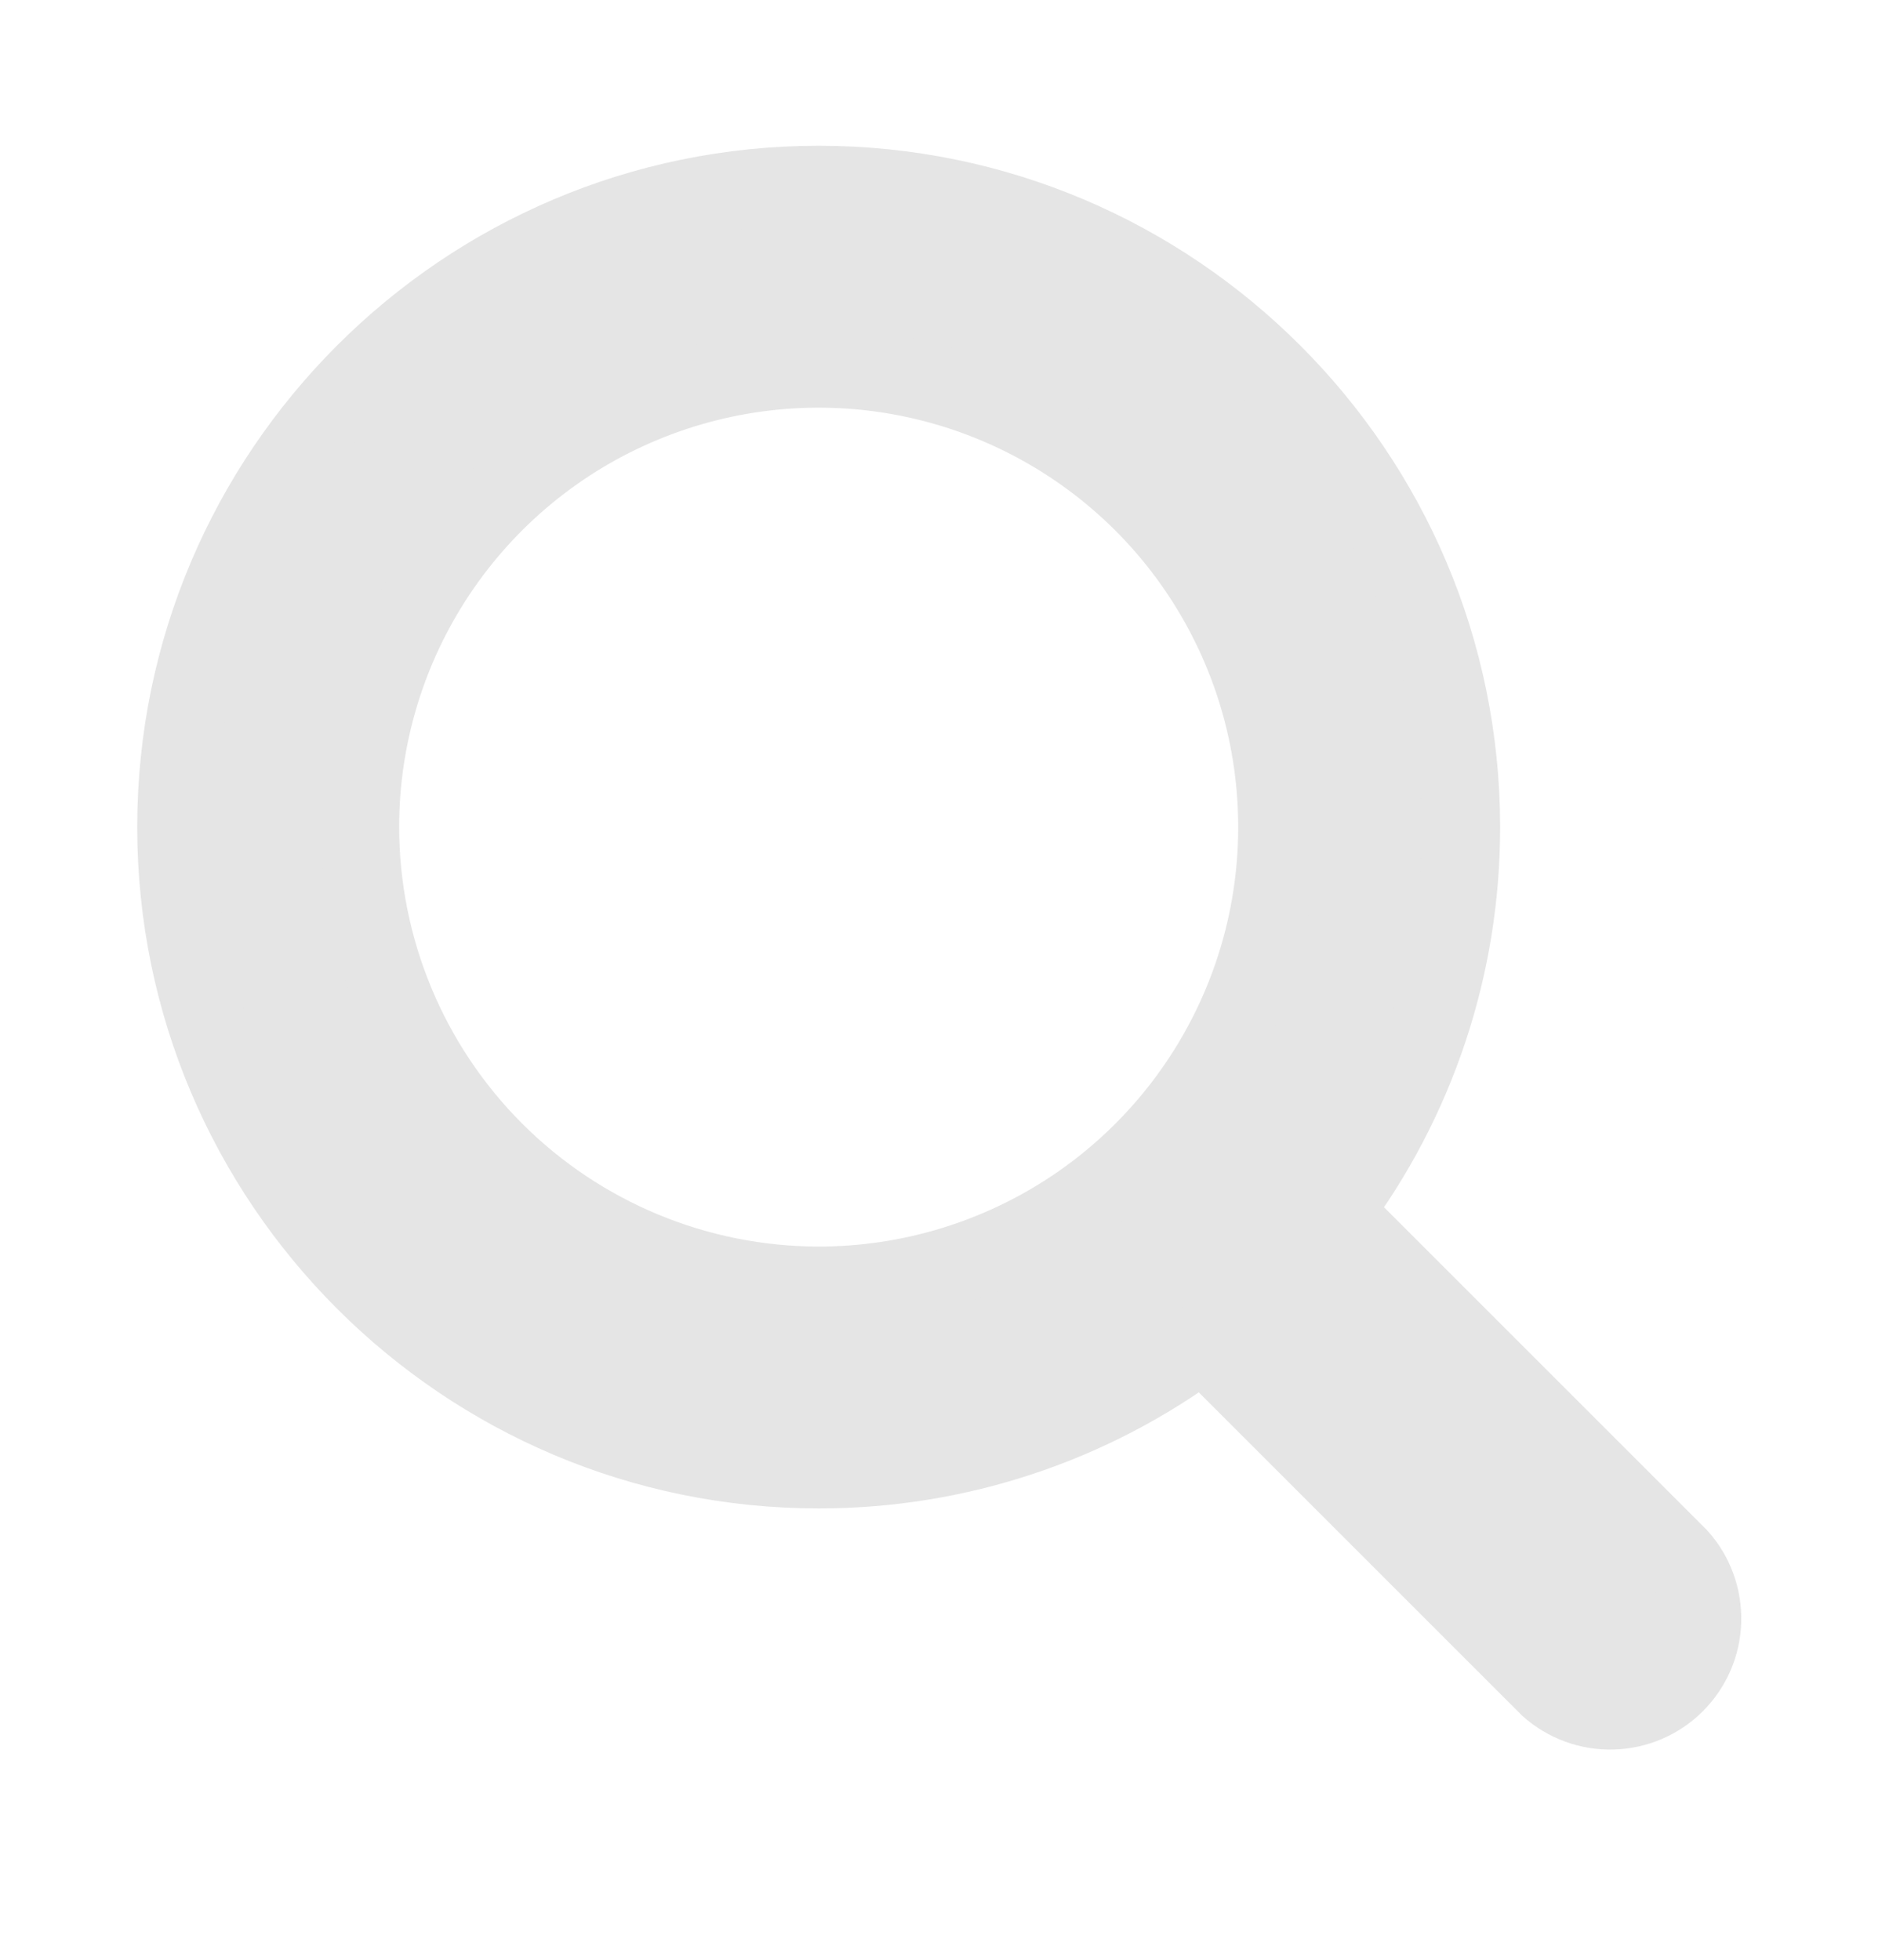 <svg width="24" height="25" viewBox="0 0 24 25" fill="none" xmlns="http://www.w3.org/2000/svg">
<path d="M21.407 19.862L16.997 15.452C18.059 14.038 18.632 12.317 18.63 10.549C18.63 6.033 14.956 2.359 10.44 2.359C5.924 2.359 2.25 6.033 2.25 10.549C2.25 15.065 5.924 18.739 10.44 18.739C12.208 18.741 13.929 18.168 15.342 17.106L19.753 21.517C19.976 21.716 20.267 21.823 20.566 21.814C20.866 21.806 21.151 21.683 21.362 21.472C21.574 21.26 21.697 20.975 21.705 20.676C21.713 20.377 21.607 20.085 21.407 19.862ZM4.59 10.549C4.59 9.392 4.933 8.261 5.576 7.299C6.219 6.337 7.132 5.587 8.201 5.145C9.27 4.702 10.447 4.586 11.581 4.812C12.716 5.038 13.758 5.595 14.577 6.413C15.395 7.231 15.952 8.273 16.178 9.408C16.403 10.543 16.288 11.719 15.845 12.788C15.402 13.857 14.652 14.771 13.69 15.414C12.728 16.056 11.597 16.399 10.44 16.399C8.889 16.398 7.402 15.781 6.305 14.684C5.209 13.587 4.592 12.1 4.59 10.549Z" fill="#E5E5E5" stroke="#E5E5E5"/>
</svg>
